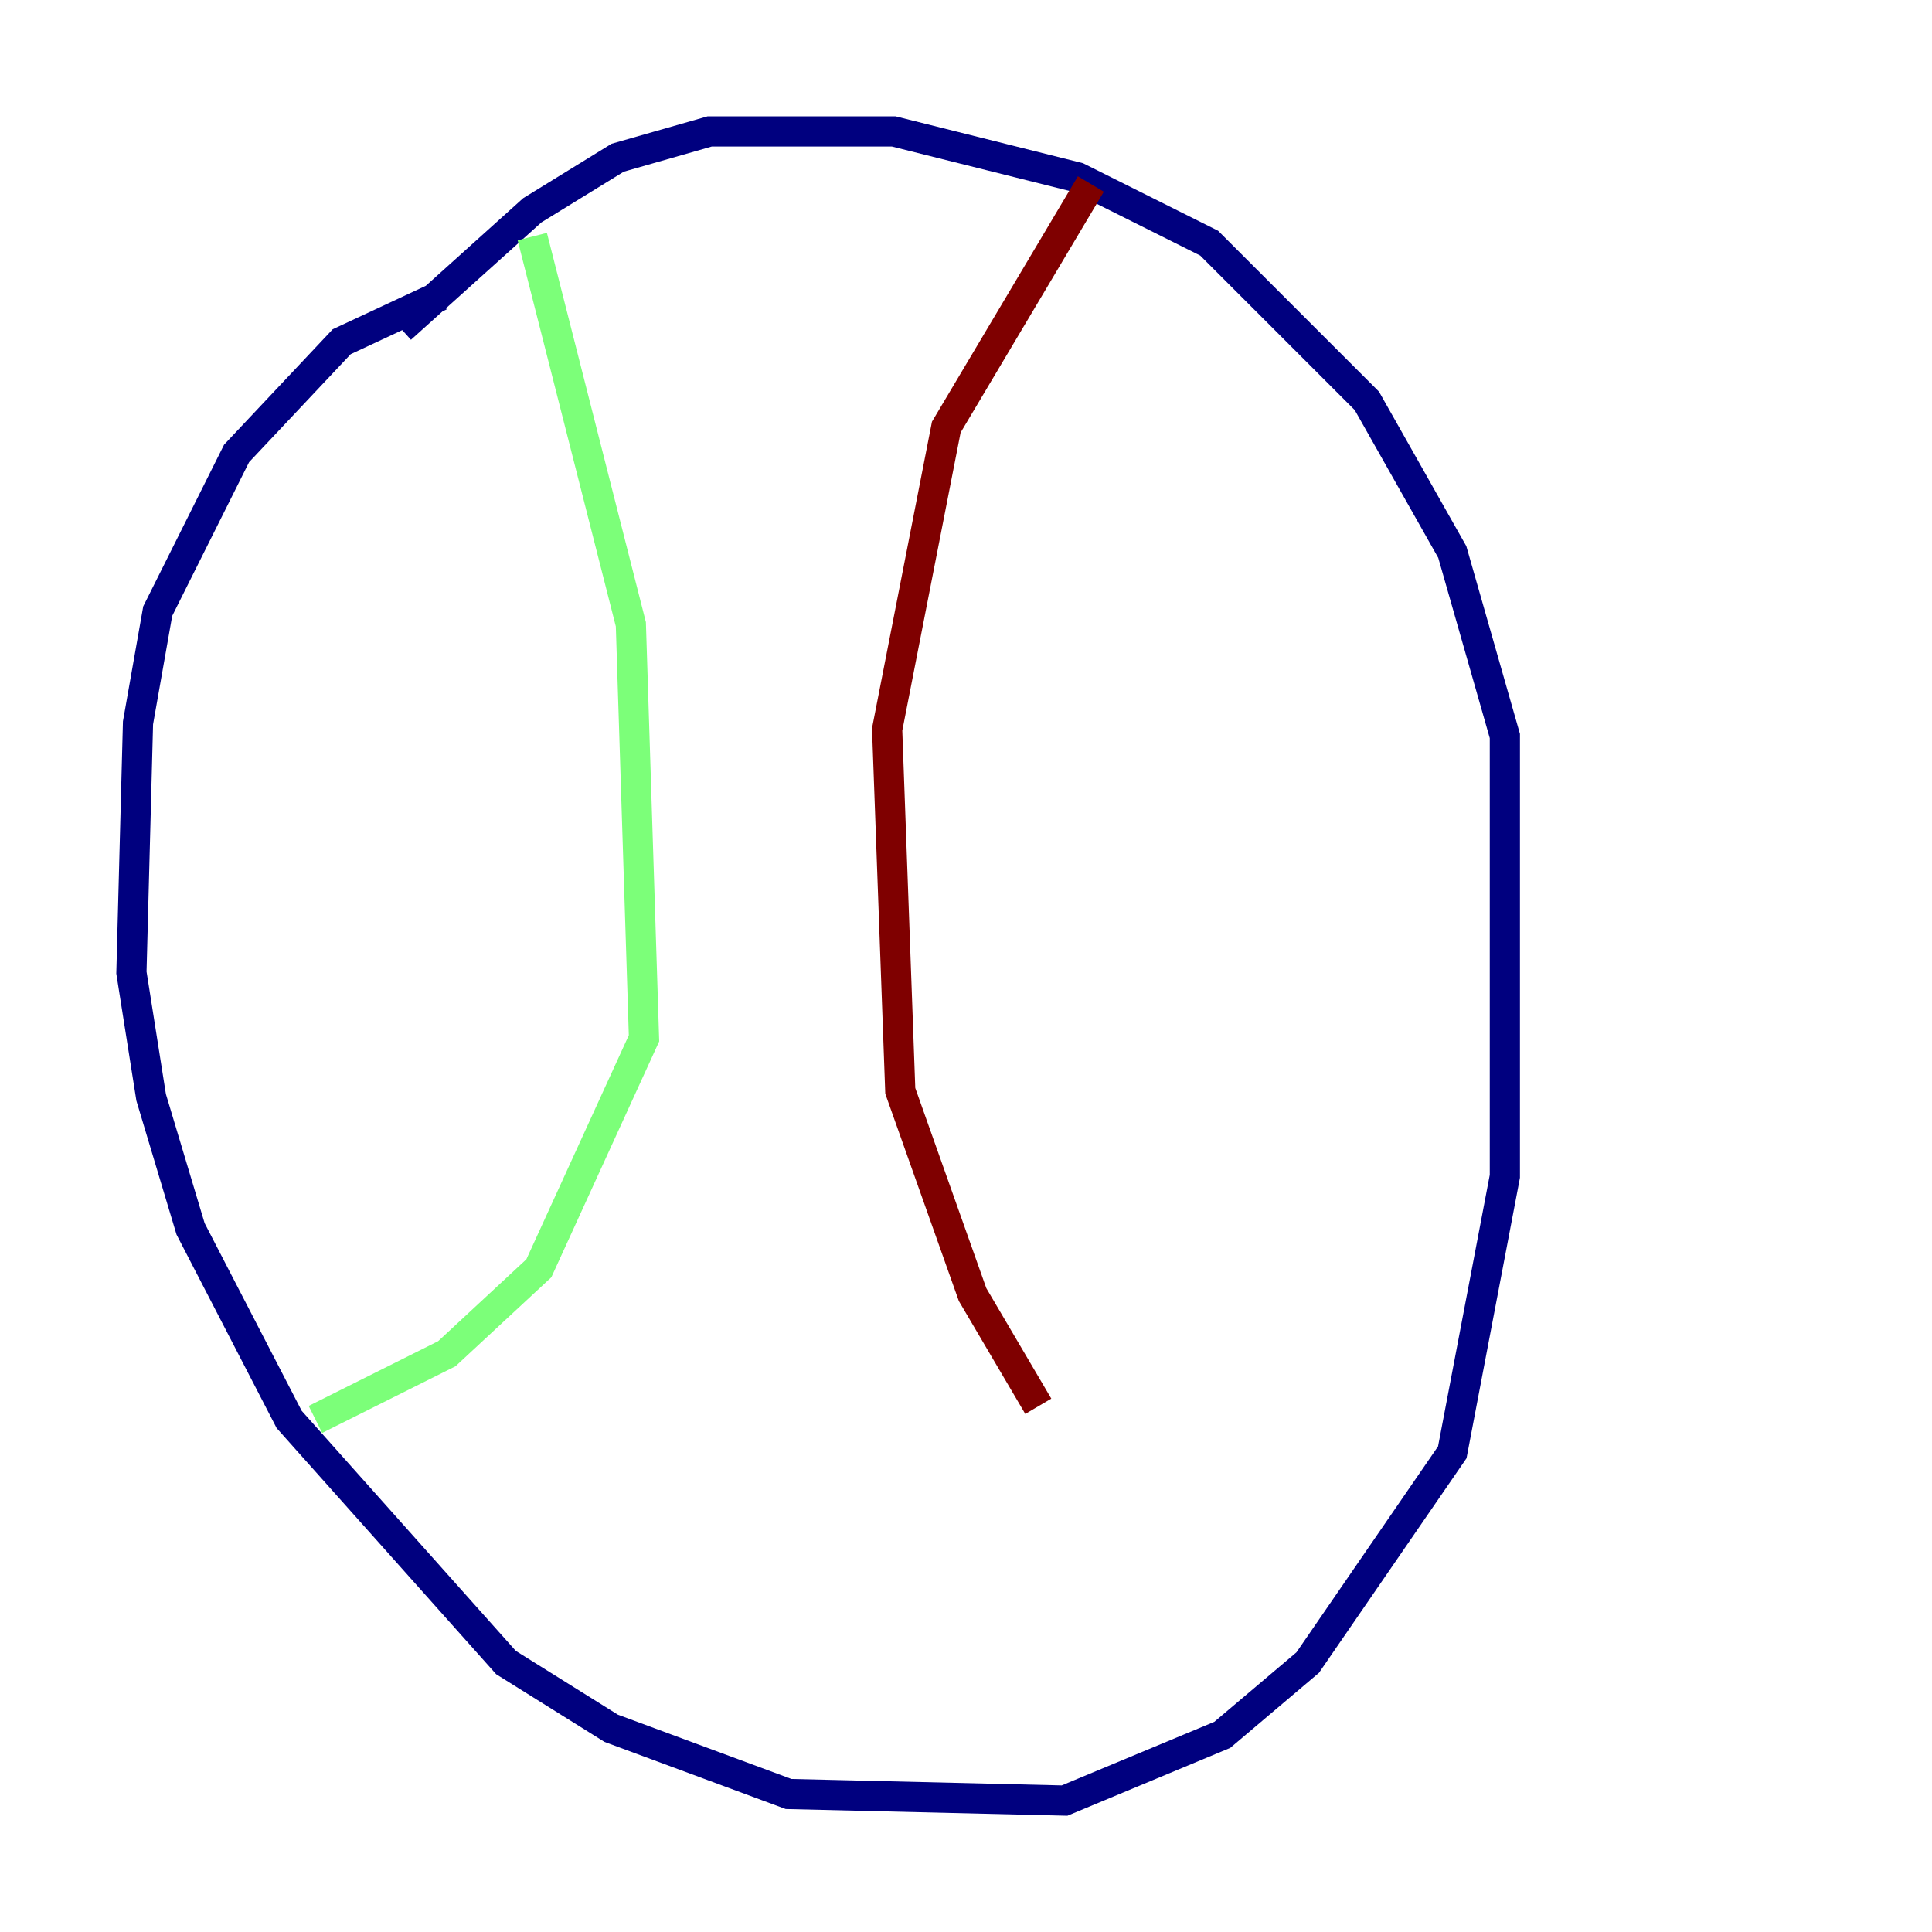 <?xml version="1.0" encoding="utf-8" ?>
<svg baseProfile="tiny" height="128" version="1.2" viewBox="0,0,128,128" width="128" xmlns="http://www.w3.org/2000/svg" xmlns:ev="http://www.w3.org/2001/xml-events" xmlns:xlink="http://www.w3.org/1999/xlink"><defs /><polyline fill="none" points="29.17,19.592 22.64,22.64 15.674,30.041 10.449,40.49 9.143,47.891 8.707,64.435 10.014,72.707 12.626,81.415 19.157,94.041 33.524,110.15 40.49,114.503 52.245,118.857 70.531,119.293 80.98,114.939 86.639,110.15 96.218,96.218 99.701,77.932 99.701,48.762 96.218,36.571 90.558,26.558 80.109,16.109 71.401,11.755 59.211,8.707 47.02,8.707 40.925,10.449 35.265,13.932 26.558,21.769" stroke="#00007f" stroke-width="2" /><polyline fill="none" points="35.265,15.674 41.796,41.361 42.667,68.789 35.701,84.027 29.605,89.687 20.898,94.041" stroke="#7cff79" stroke-width="2" /><polyline fill="none" points="72.272,12.191 62.694,28.299 58.776,48.327 59.646,72.272 64.435,85.769 68.789,93.17" stroke="#7f0000" stroke-width="2" /></svg>